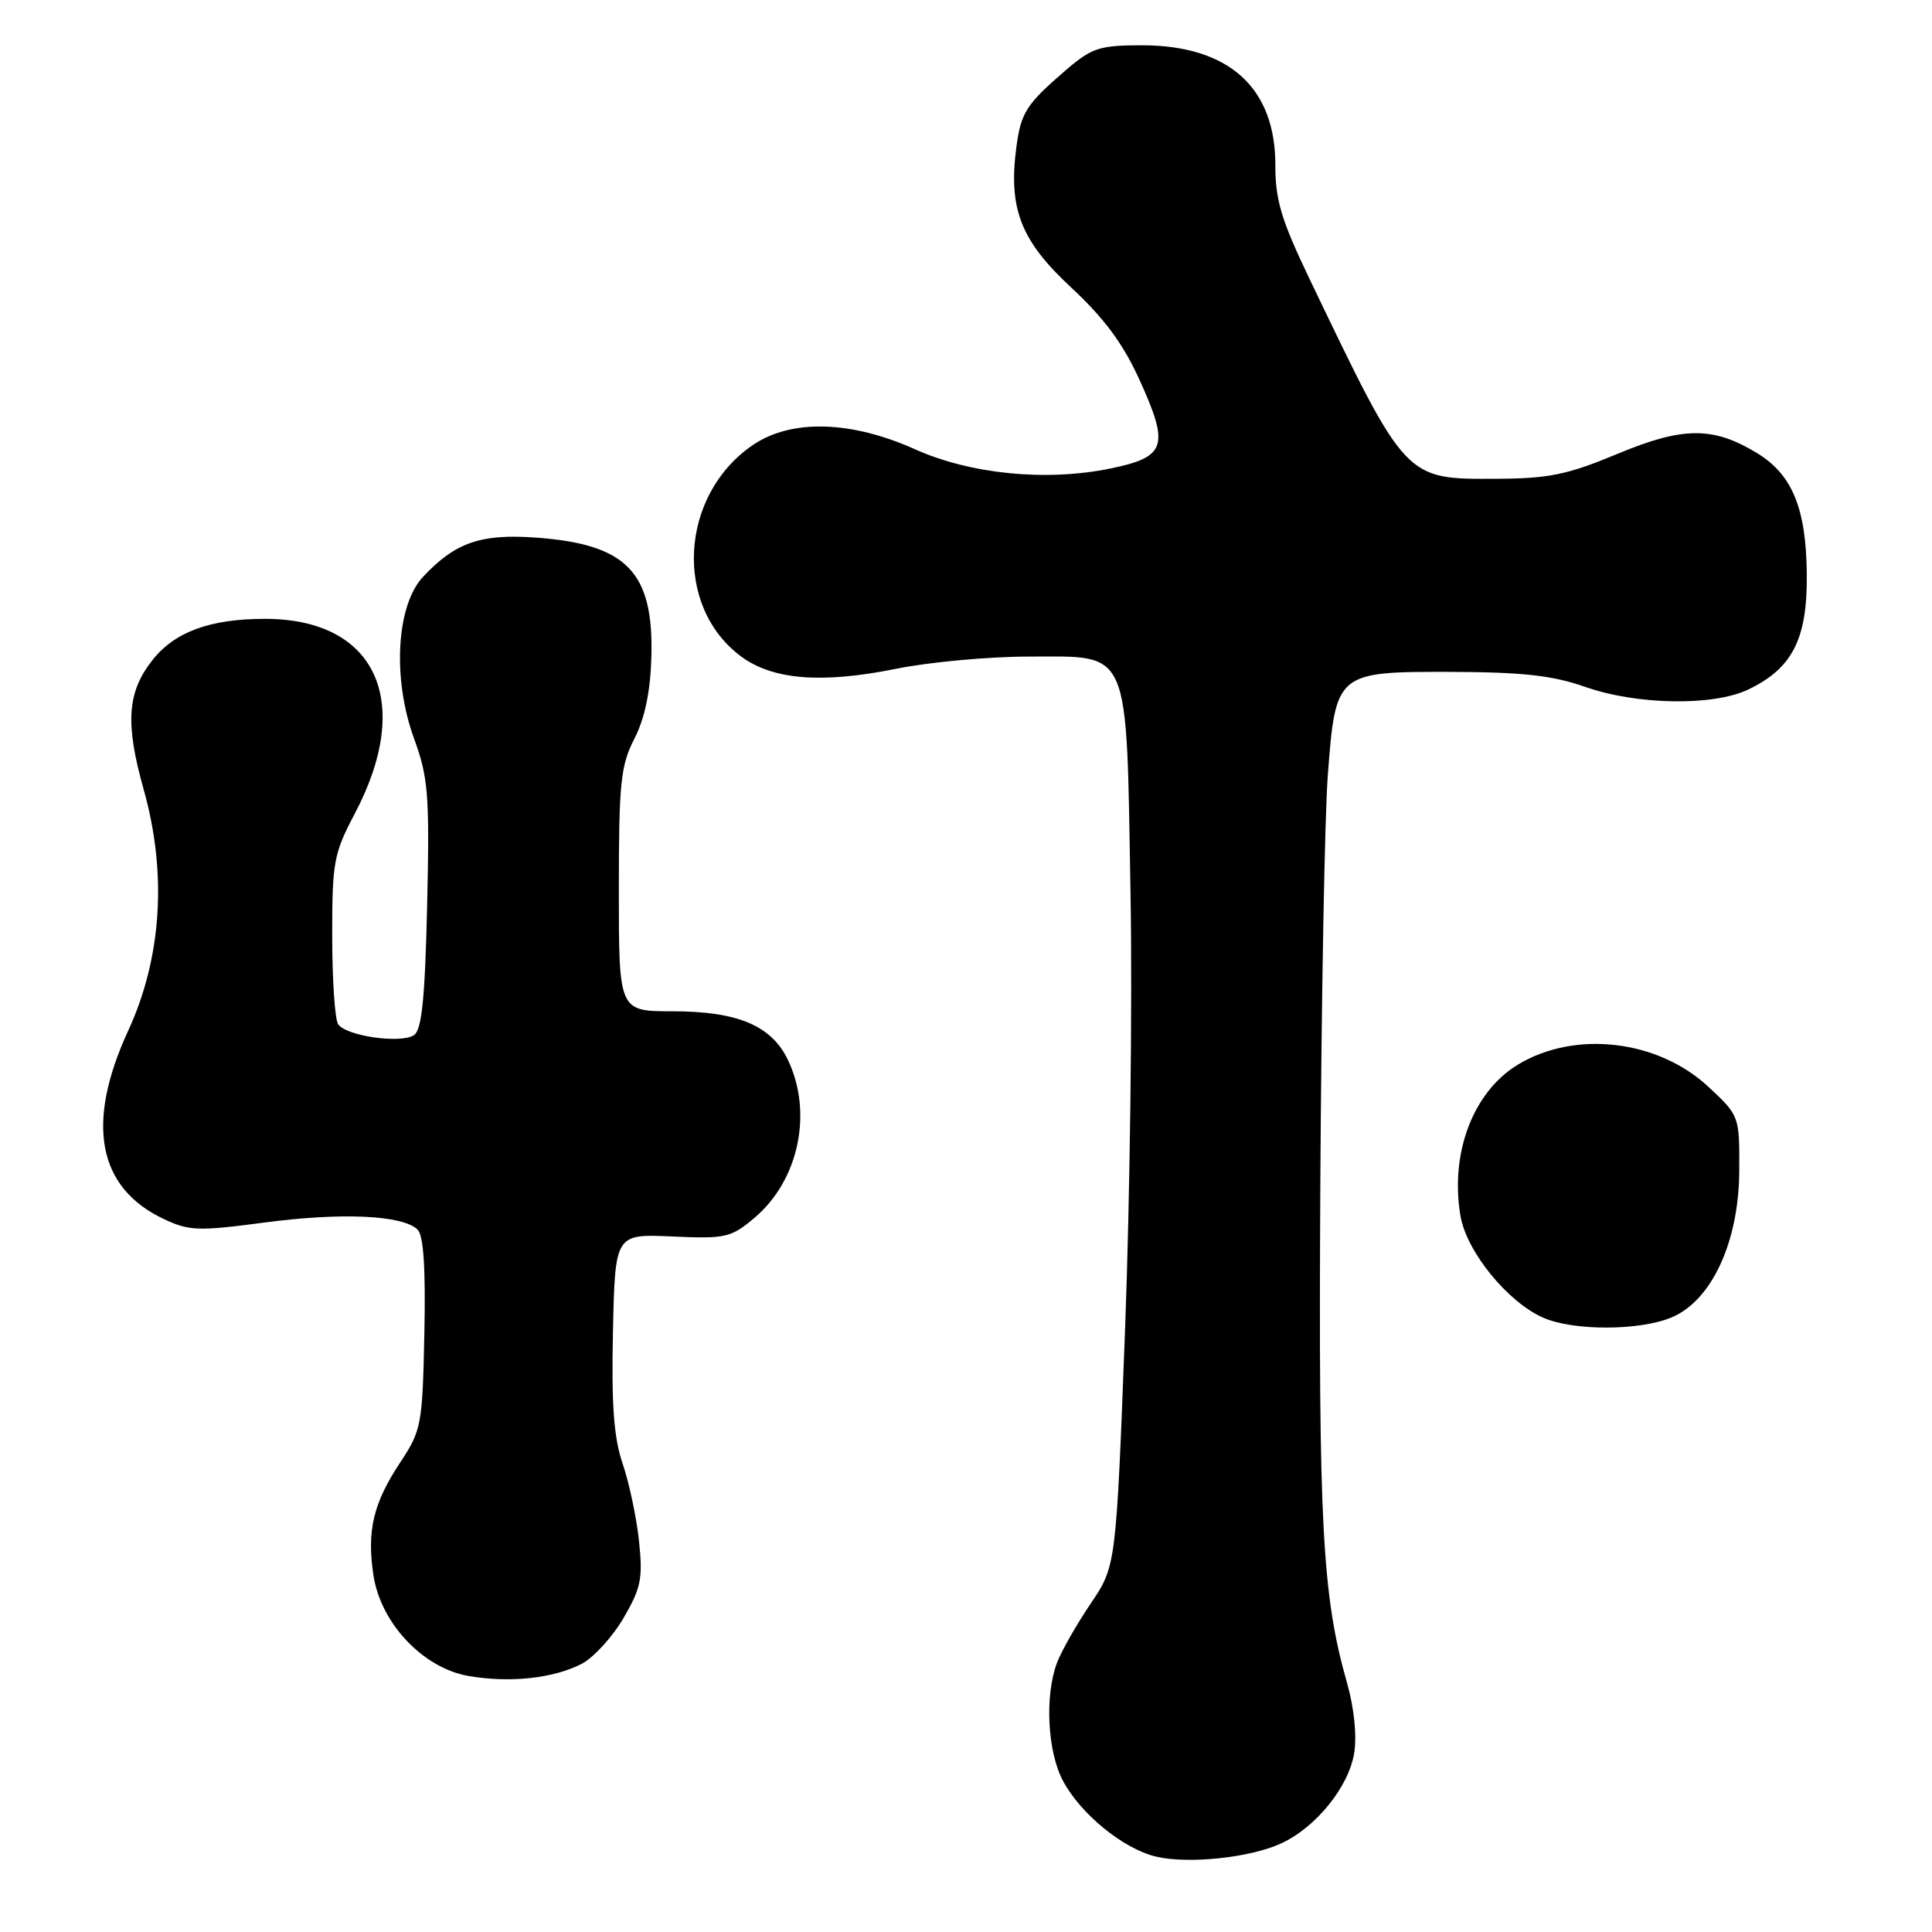 <?xml version="1.0" encoding="UTF-8" standalone="no"?>
<!DOCTYPE svg PUBLIC "-//W3C//DTD SVG 1.1//EN" "http://www.w3.org/Graphics/SVG/1.1/DTD/svg11.dtd" >
<svg xmlns="http://www.w3.org/2000/svg" xmlns:xlink="http://www.w3.org/1999/xlink" version="1.1" viewBox="0 0 256 256">
 <g >
 <path fill="currentColor"
d=" M 169.74 244.27 C 174.36 242.15 178.69 236.80 179.43 232.33 C 179.81 230.00 179.44 226.35 178.49 223.00 C 175.20 211.45 174.70 201.99 174.95 157.00 C 175.09 132.52 175.53 108.11 175.94 102.76 C 176.98 89.05 177.05 88.99 192.40 89.03 C 201.74 89.06 205.76 89.51 210.00 91.00 C 216.87 93.42 226.95 93.59 231.62 91.38 C 237.52 88.57 239.51 84.65 239.41 76.00 C 239.31 67.29 237.47 62.87 232.79 60.02 C 227.00 56.50 223.00 56.52 214.35 60.13 C 207.70 62.90 205.25 63.41 198.30 63.44 C 186.11 63.49 186.39 63.78 173.54 37.00 C 169.79 29.18 168.98 26.51 168.99 21.90 C 169.01 11.58 162.80 6.00 151.28 6.00 C 145.71 6.00 144.68 6.34 141.28 9.25 C 135.99 13.80 135.29 14.89 134.68 19.46 C 133.59 27.64 135.24 31.88 141.90 38.06 C 146.34 42.19 148.83 45.55 151.04 50.44 C 154.97 59.10 154.50 60.55 147.23 62.06 C 138.70 63.83 128.64 62.85 121.24 59.53 C 112.73 55.71 104.82 55.51 99.74 58.98 C 90.03 65.62 89.23 80.36 98.22 87.00 C 102.40 90.09 108.90 90.61 118.73 88.62 C 123.11 87.73 131.03 87.00 136.33 87.00 C 149.92 87.00 149.23 85.40 149.80 118.43 C 150.06 132.86 149.73 158.81 149.08 176.09 C 147.89 207.50 147.89 207.50 144.51 212.50 C 142.65 215.25 140.65 218.77 140.06 220.32 C 138.41 224.68 138.79 232.14 140.86 235.99 C 143.21 240.39 148.87 244.99 153.17 246.01 C 157.47 247.02 165.61 246.17 169.74 244.27 Z  M 77.07 220.47 C 78.64 219.65 81.13 216.94 82.60 214.43 C 84.94 210.43 85.20 209.16 84.67 204.18 C 84.34 201.06 83.36 196.45 82.50 193.93 C 81.33 190.50 81.01 186.15 81.22 176.43 C 81.50 163.50 81.50 163.50 89.06 163.84 C 96.13 164.16 96.84 164.00 99.95 161.39 C 105.83 156.44 107.74 147.48 104.42 140.48 C 102.25 135.90 97.75 134.00 89.10 134.00 C 82.00 134.00 82.00 134.00 82.00 117.96 C 82.00 103.74 82.23 101.46 84.06 97.88 C 85.45 95.16 86.18 91.63 86.31 87.09 C 86.63 75.78 83.06 72.09 70.94 71.23 C 63.68 70.71 60.29 71.90 56.05 76.44 C 52.51 80.22 51.97 89.92 54.86 97.85 C 56.75 103.03 56.93 105.28 56.60 119.93 C 56.32 132.26 55.89 136.47 54.86 137.16 C 53.11 138.33 45.79 137.27 44.80 135.70 C 44.37 135.04 44.02 129.78 44.02 124.00 C 44.01 114.24 44.22 113.10 47.02 107.79 C 54.86 92.91 49.82 82.00 35.10 82.00 C 27.84 82.00 23.15 83.72 20.19 87.48 C 16.84 91.74 16.57 95.83 19.04 104.62 C 22.16 115.72 21.44 126.92 16.97 136.61 C 11.33 148.86 12.93 157.37 21.67 161.51 C 25.04 163.11 26.26 163.16 35.06 161.99 C 45.32 160.63 53.41 161.01 55.34 162.94 C 56.13 163.73 56.41 168.14 56.23 176.72 C 55.98 188.78 55.84 189.53 53.05 193.75 C 49.47 199.15 48.59 202.81 49.48 208.72 C 50.44 215.09 56.06 221.04 62.10 222.08 C 67.57 223.02 73.33 222.40 77.07 220.47 Z  M 221.48 174.57 C 226.80 172.35 230.41 164.57 230.46 155.18 C 230.50 147.88 230.49 147.85 226.40 144.03 C 219.68 137.76 208.67 136.48 201.11 141.08 C 195.19 144.68 192.11 152.79 193.52 161.12 C 194.32 165.84 199.78 172.55 204.50 174.61 C 208.50 176.36 217.25 176.34 221.48 174.57 Z "/>
</g>
</svg>